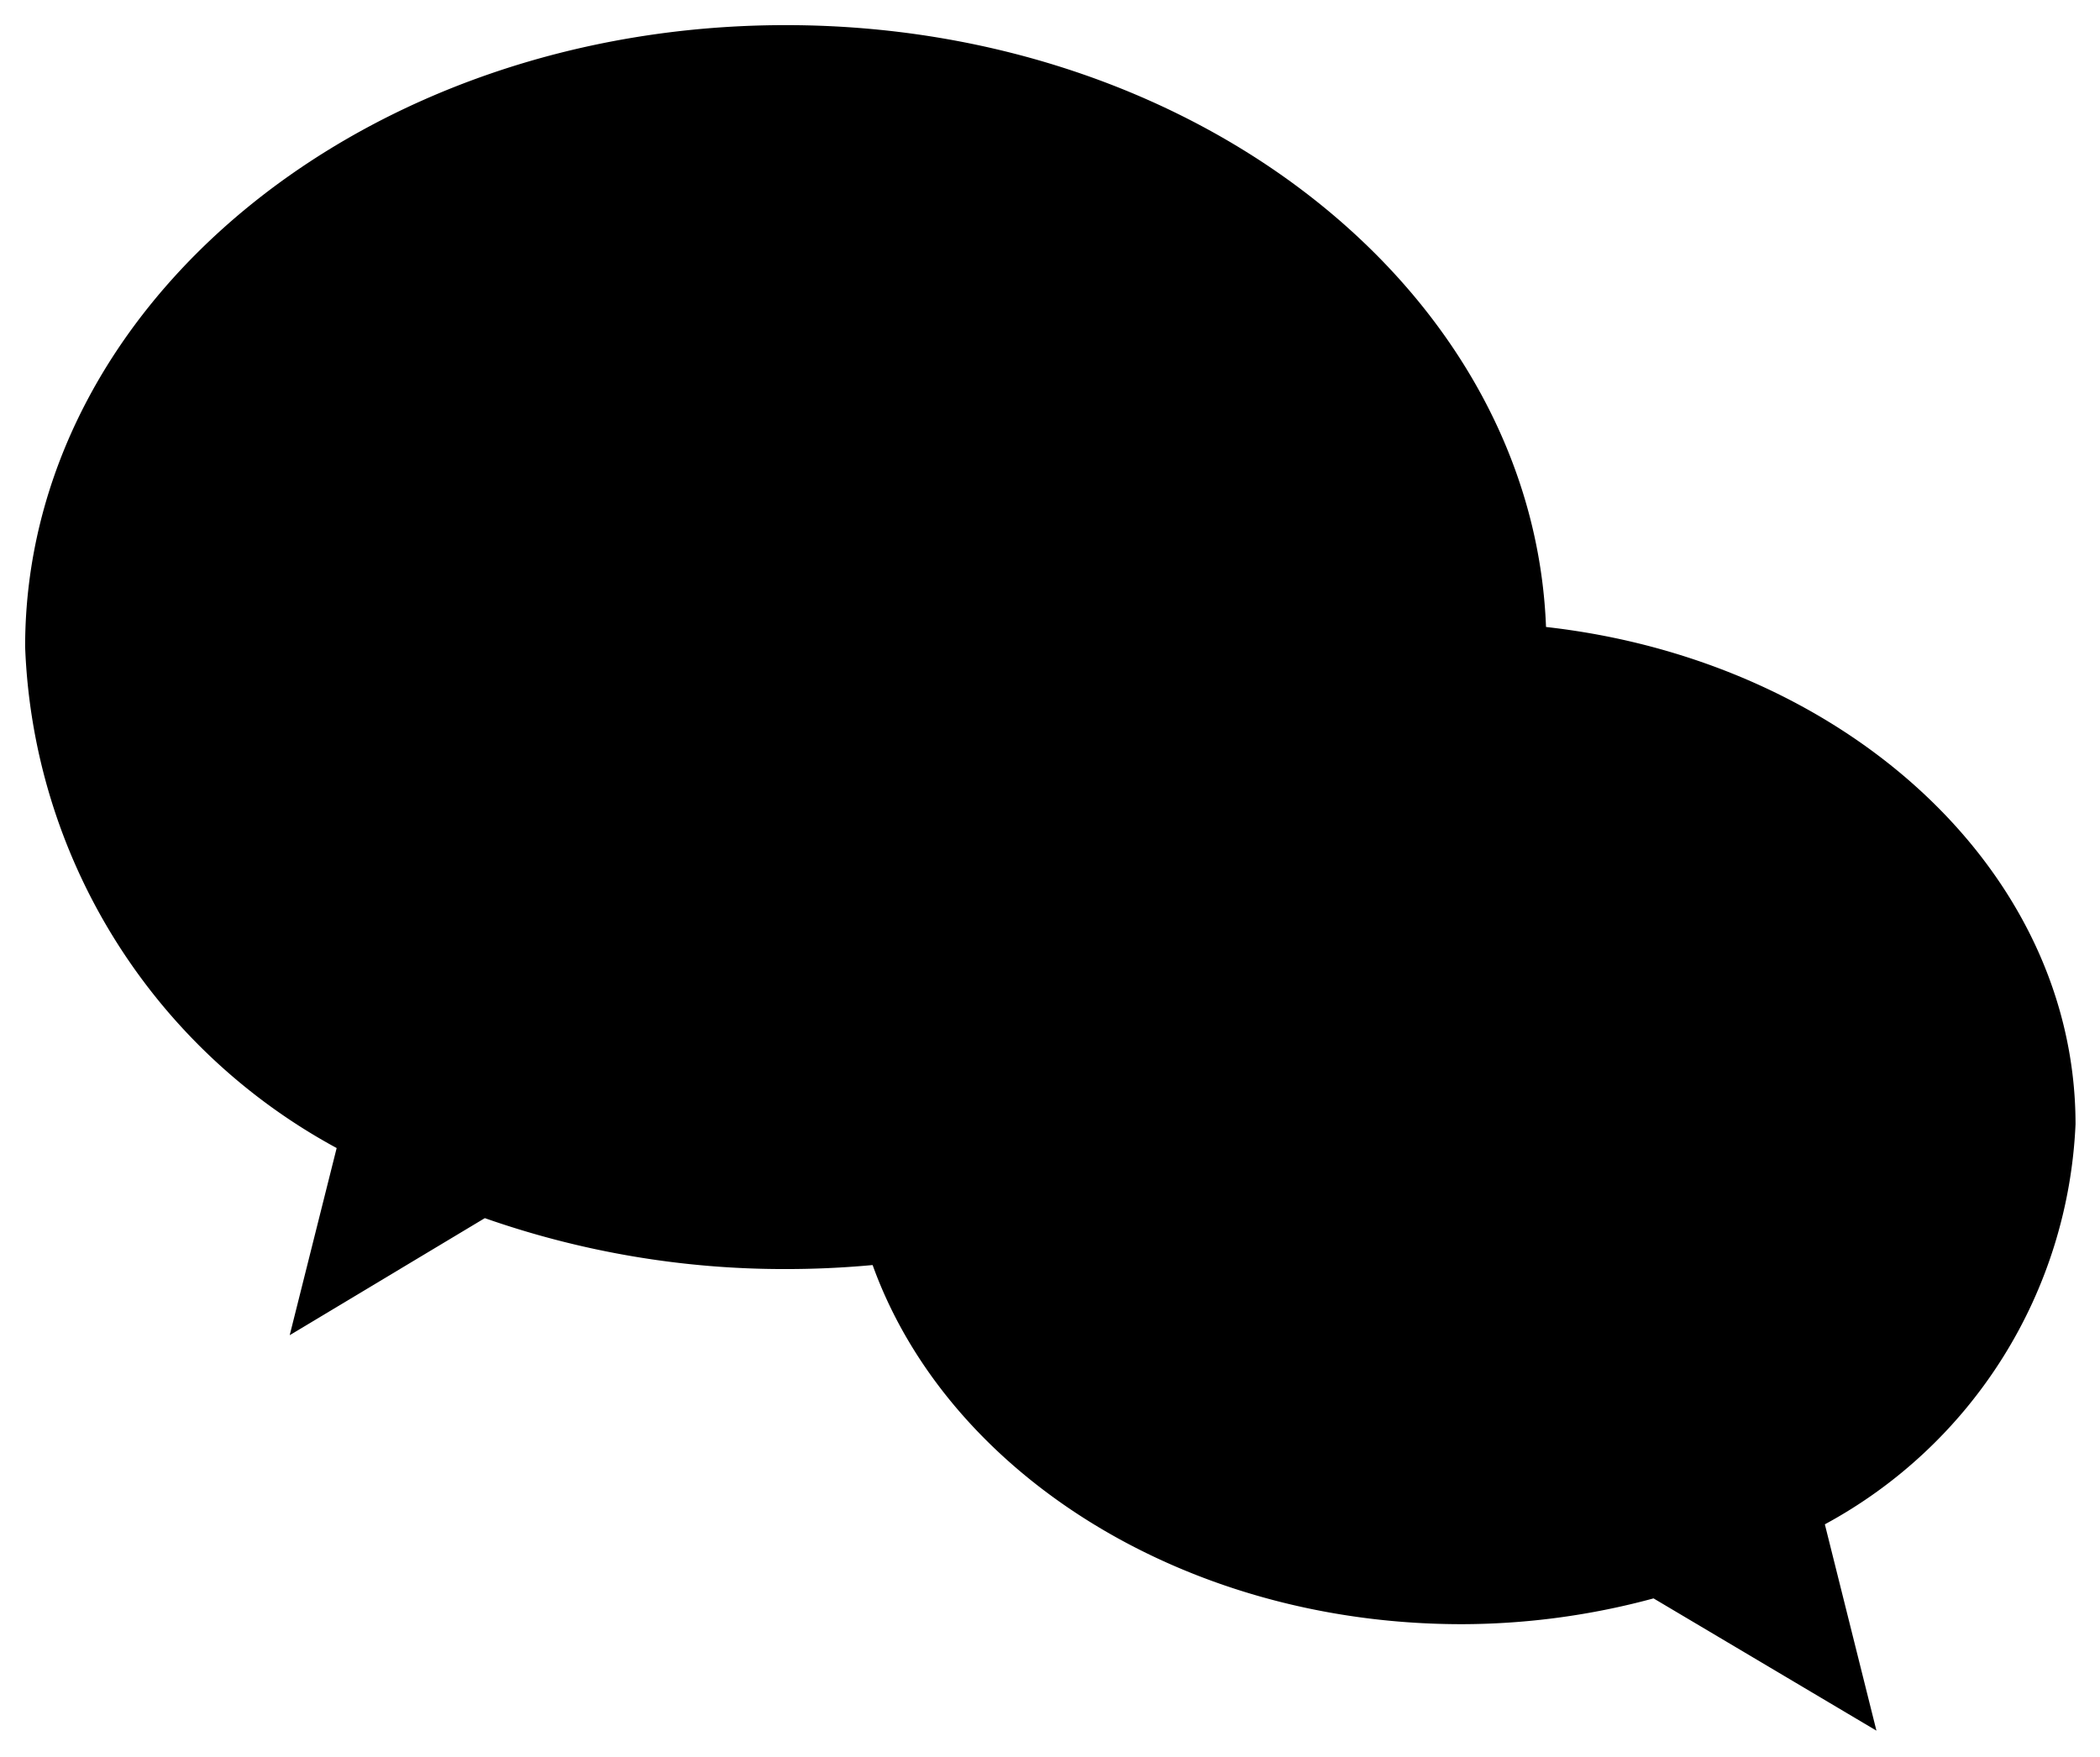 <svg viewBox="0 0 31.75 26.57"><defs><style>.cls-1{fill:none;}.cls-1,.cls-2{stroke:#b8b8b8;stroke-linecap:round;stroke-linejoin:round;stroke-width:0.75px;}.cls-2{fill:#282828;}.cls-3{fill:#b8b8b8;}</style></defs><title>资源 2</title><g id="图层_2" data-name="图层 2"><g id="文字"><path class="cls-1" d="M11.88.38C5.52.38.38,4.59.38,9.78a9,9,0,0,0,4.71,7.58l-.71,2.83,2.95-1.77a13.67,13.67,0,0,0,4.55.77c6.35,0,11.5-4.21,11.5-9.41S18.23.38,11.88.38Z"/><path class="cls-2" d="M31.38,17c0-4.19-4.15-7.59-9.28-7.59s-9.28,3.4-9.28,7.59S17,24.56,22.1,24.56A11.14,11.14,0,0,0,25,24.17l3.37,2-.78-3.12A7.24,7.24,0,0,0,31.38,17Z"/><circle class="cls-3" cx="7.99" cy="7.3" r="1.11"/><circle class="cls-3" cx="15.76" cy="7.3" r="1.11"/><circle class="cls-3" cx="19.1" cy="15.19" r="1"/><circle class="cls-3" cx="25.1" cy="15.19" r="1"/></g></g></svg>